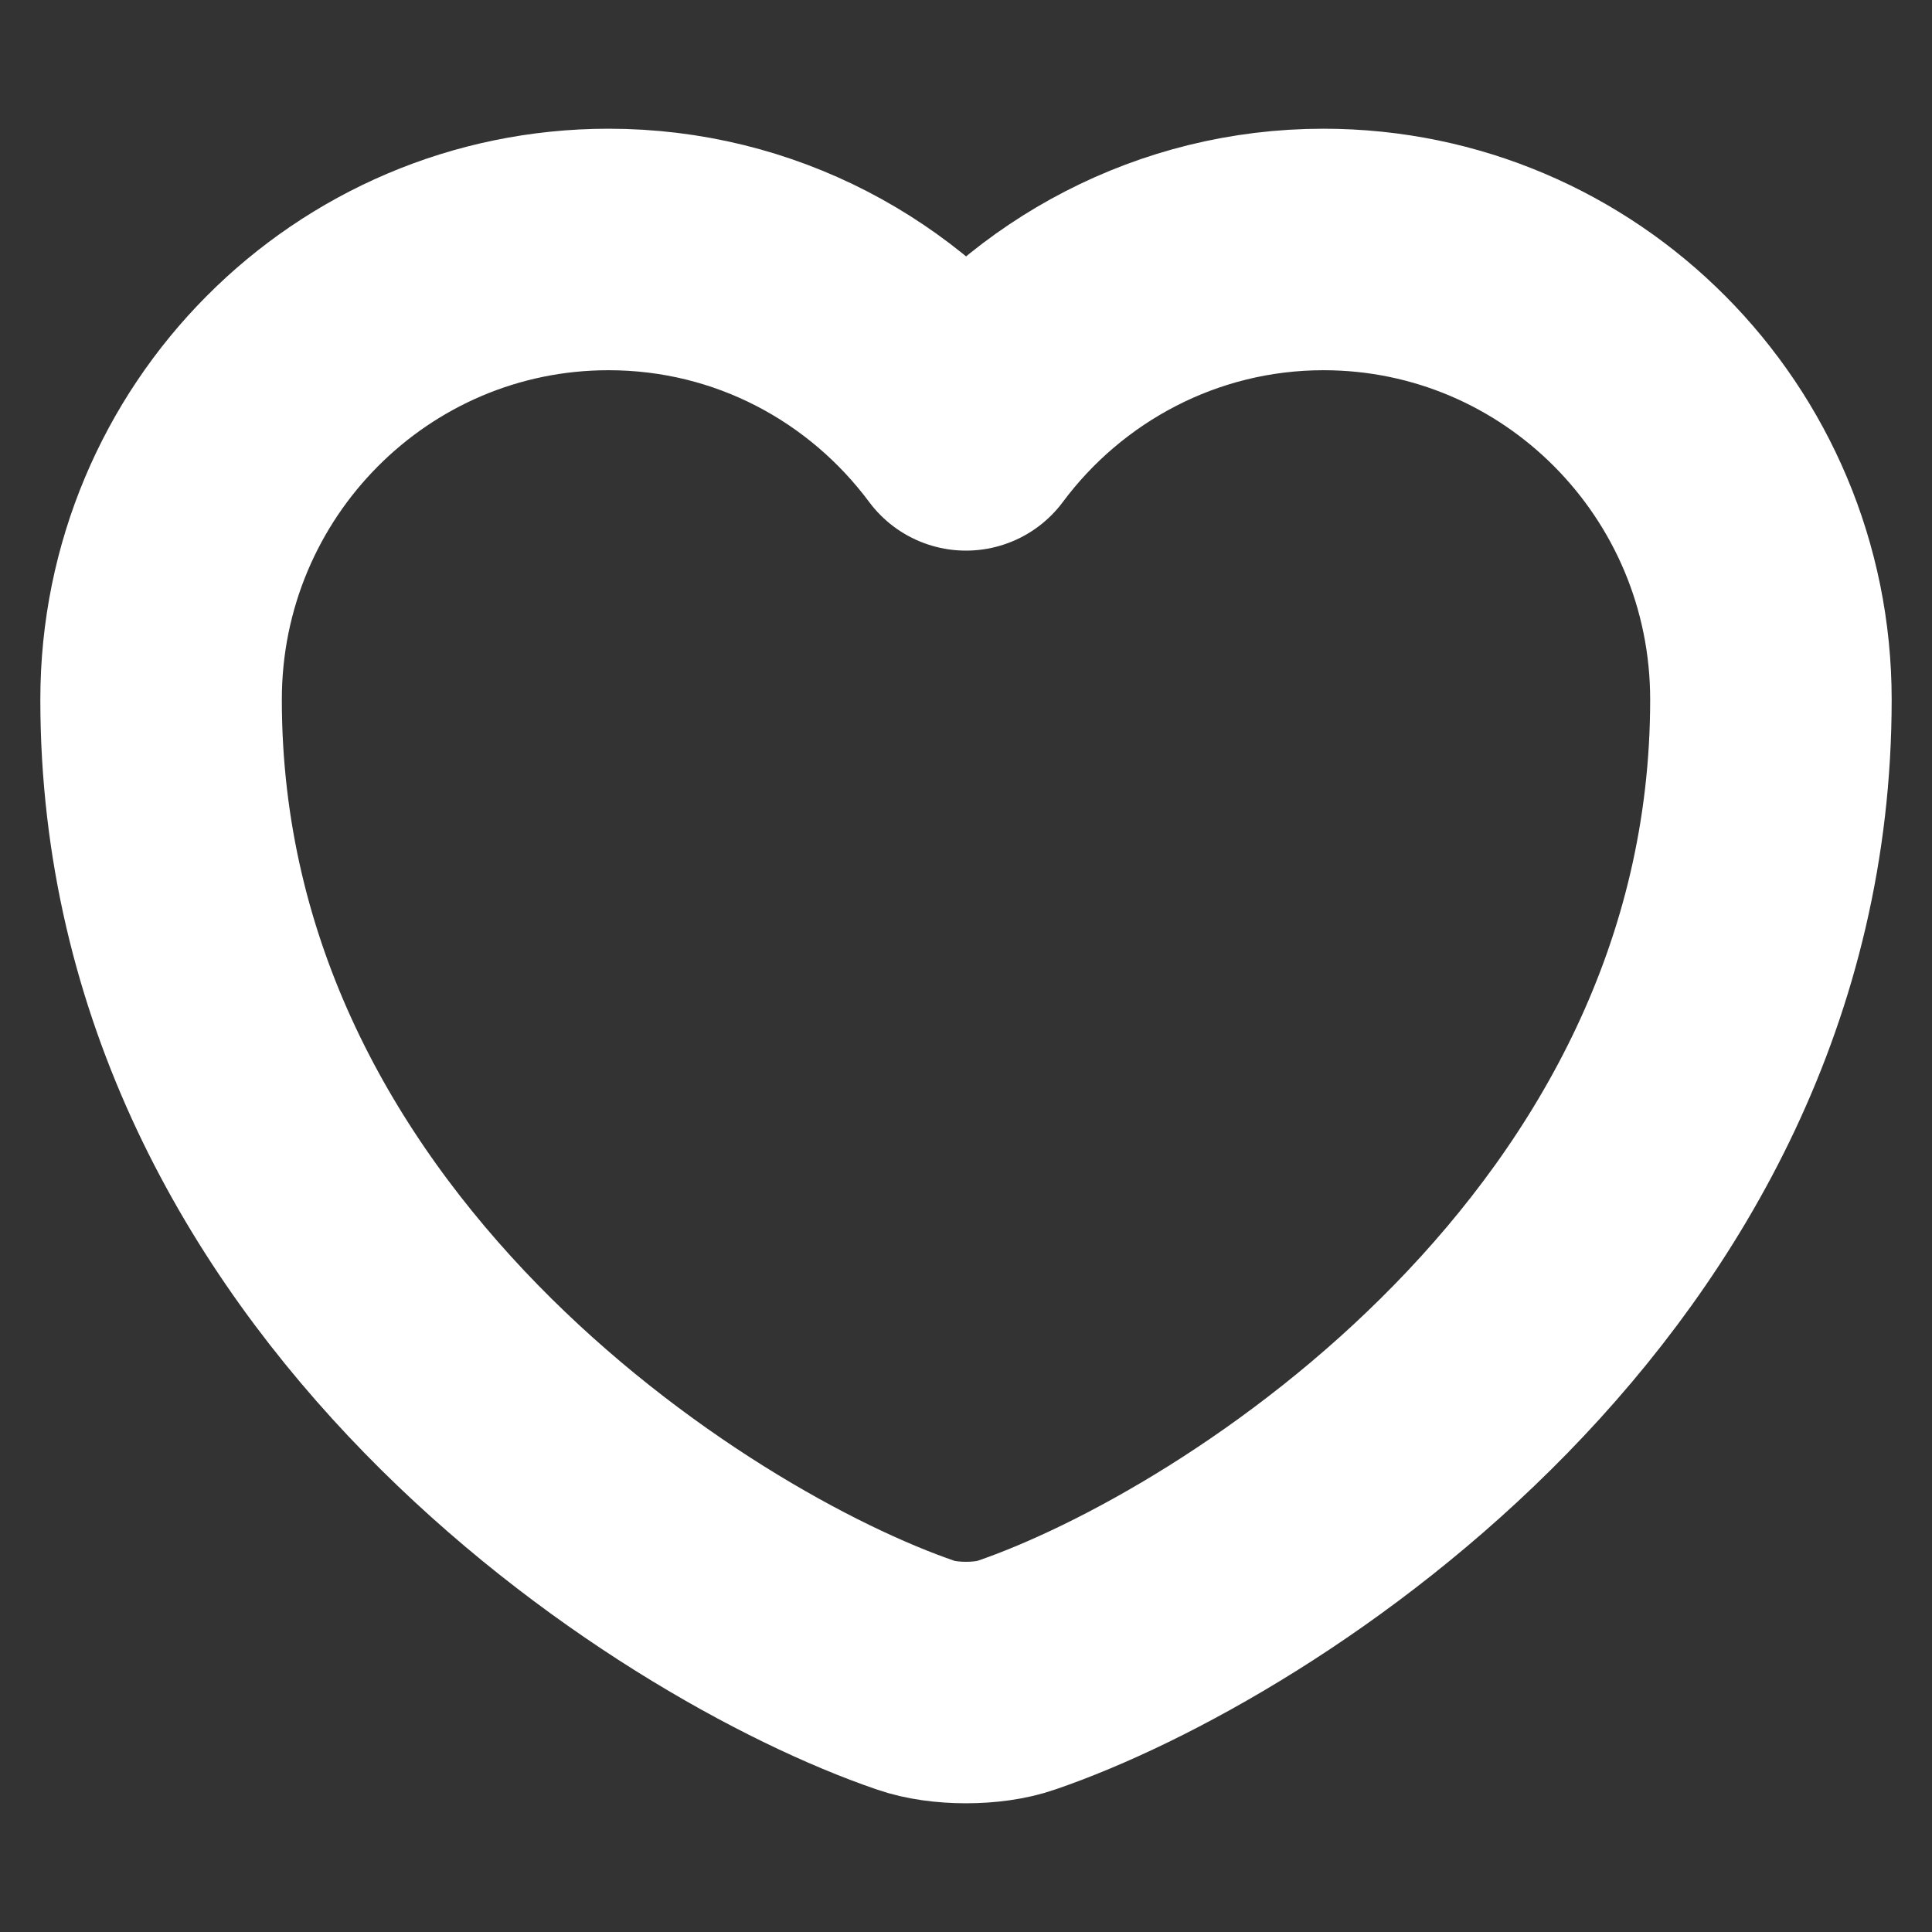 <svg width="8" height="8" viewBox="0 0 8 8" fill="none" xmlns="http://www.w3.org/2000/svg">
<rect x="0" y="0" width="8" height="8" fill="#333333" stroke="none"/>
<path d="M4.207 6.937C4.093 6.977 3.907 6.977 3.793 6.937C2.827 6.607 0.667 5.23 0.667 2.897C0.667 1.867 1.497 1.033 2.52 1.033C3.127 1.033 3.663 1.327 4 1.78C4.337 1.327 4.877 1.033 5.48 1.033C6.503 1.033 7.333 1.867 7.333 2.897C7.333 5.23 5.173 6.607 4.207 6.937Z" stroke="white" stroke-linecap="round" stroke-linejoin="round"/>
</svg>
